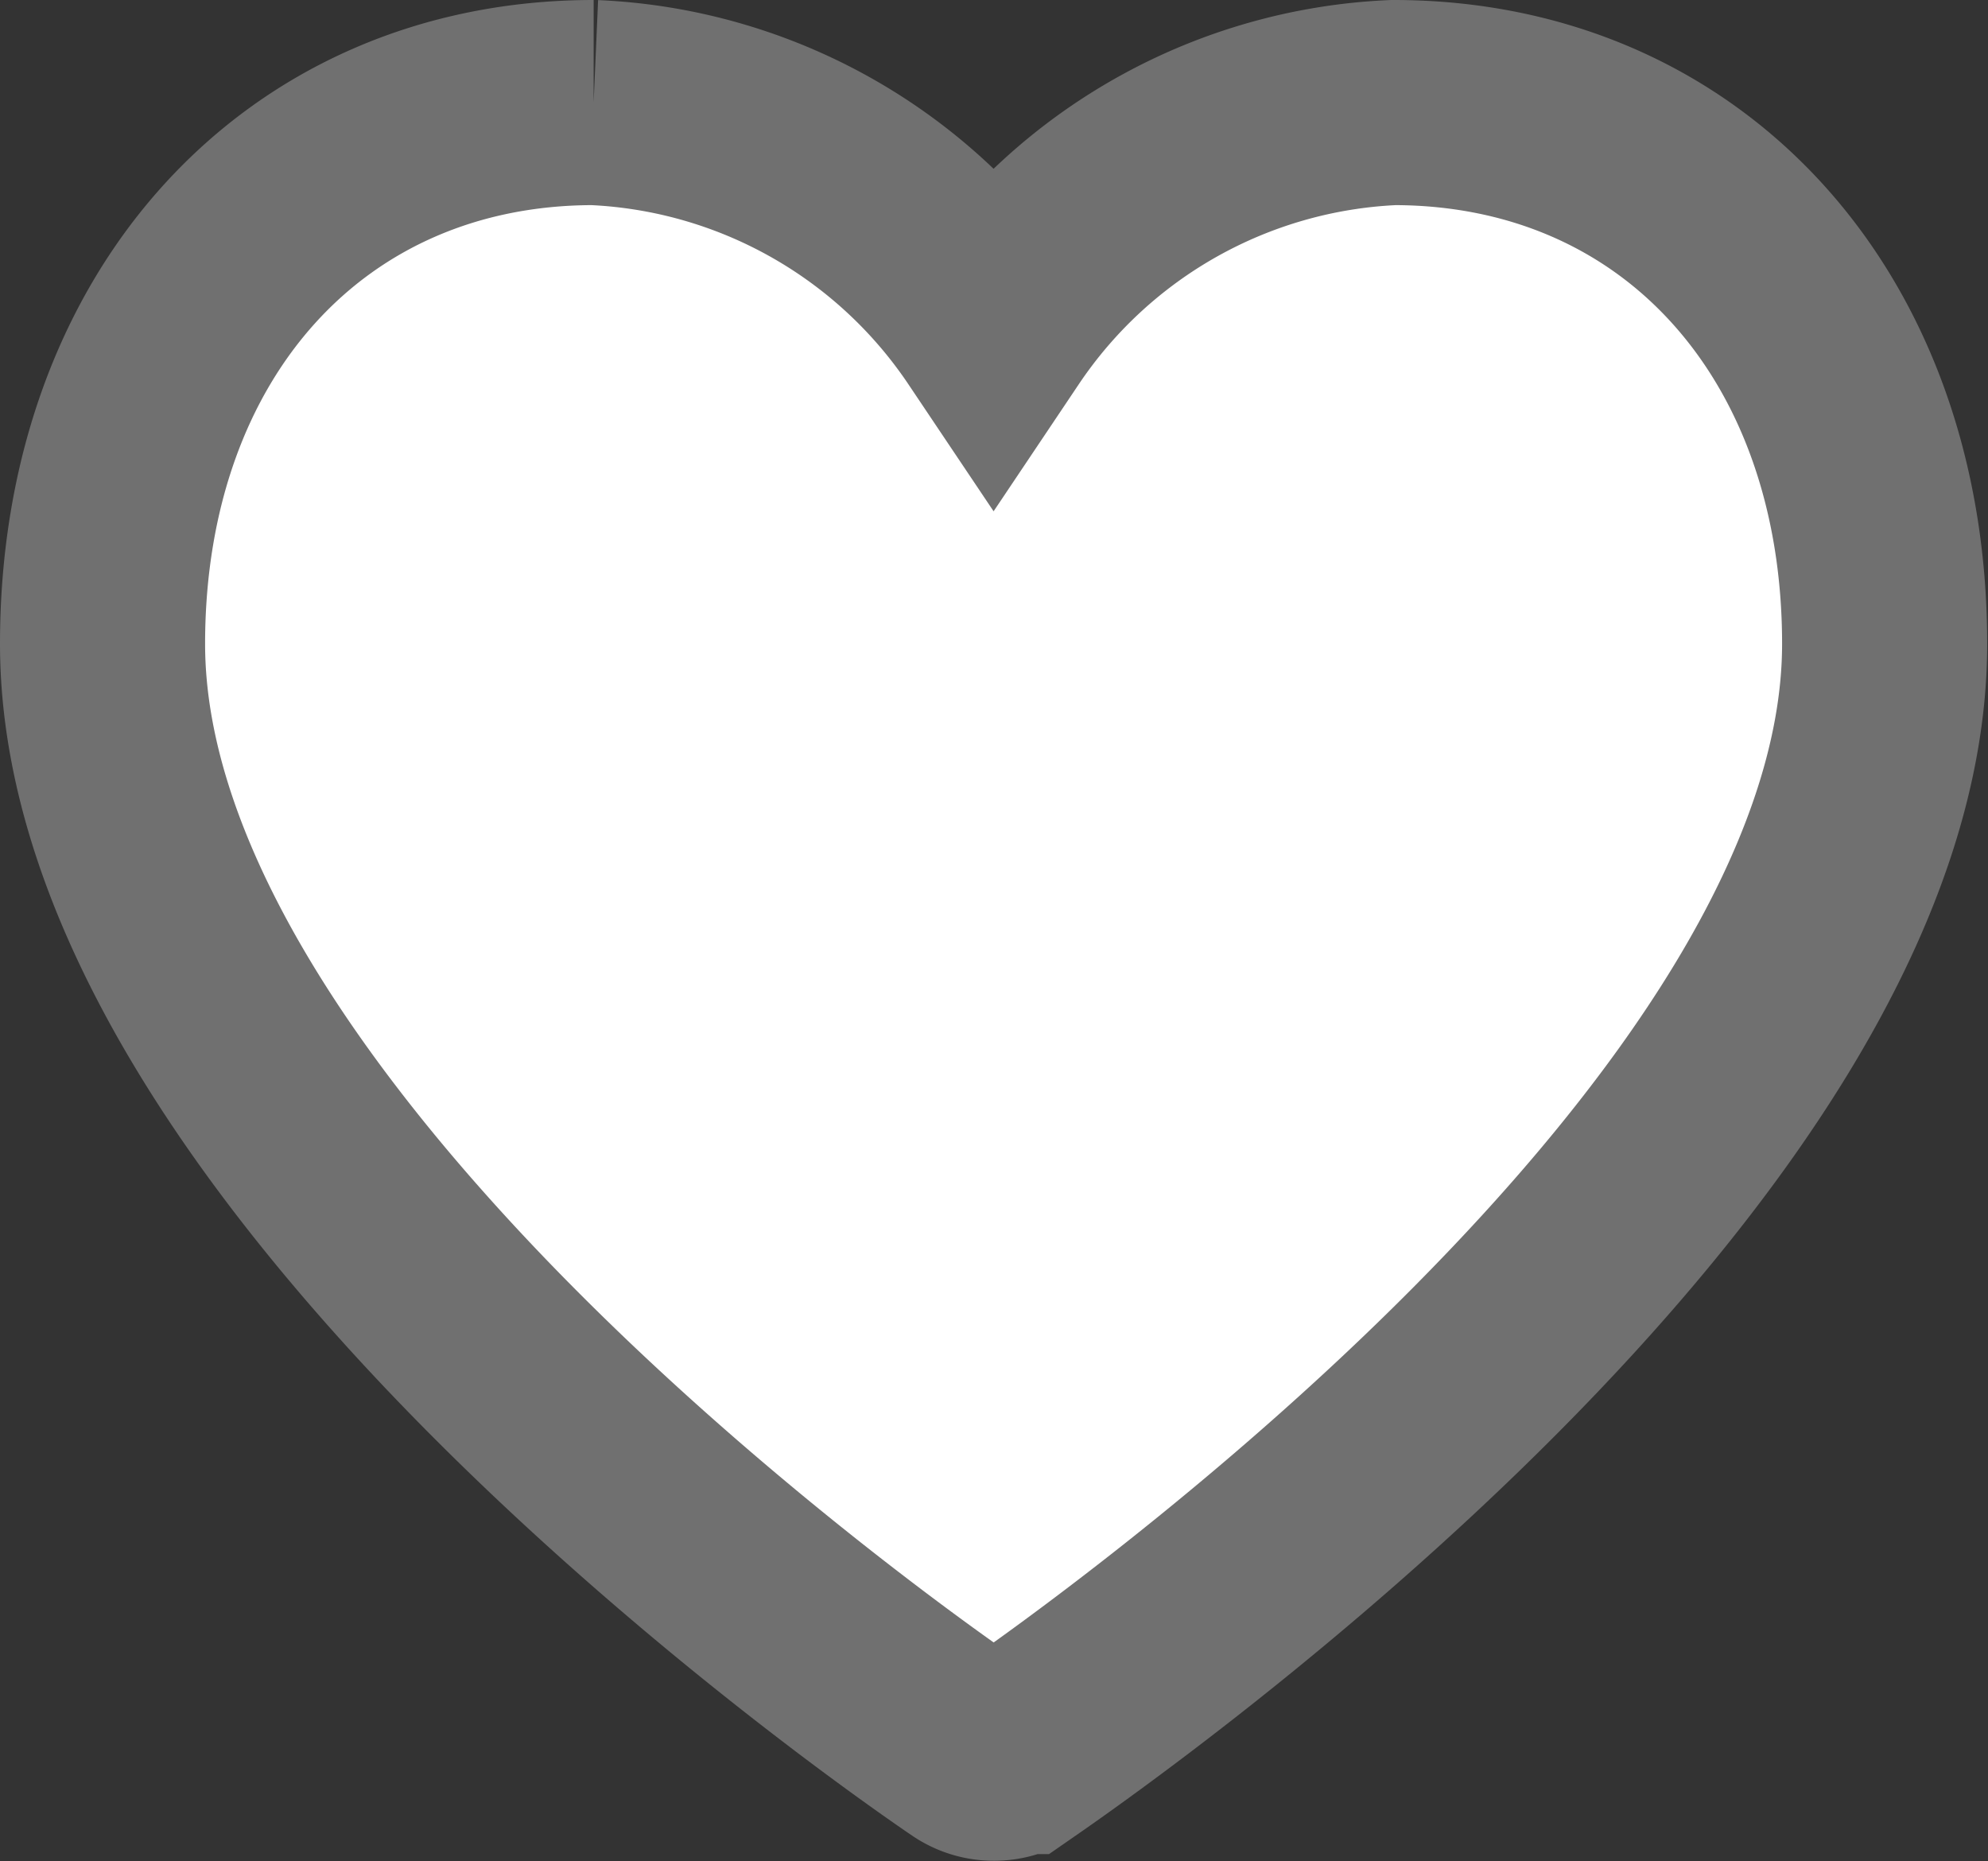 <svg xmlns="http://www.w3.org/2000/svg" width="19.386" height="18.147" viewBox="0 0 19.386 18.147">
  <rect x="0" y="0" width="19.386" height="18.147" fill="#333333" stroke="none"/>
  <g id="Component_37_523" data-name="Component 37 – 523" transform="translate(1 1)">
    <path id="Path_15" data-name="Path 15" d="M8.685,19.7h0a.415.415,0,0,1-.234-.072C7.582,19.039-.006,13.7-.006,8.835c0-3.107,1.969-5.278,4.789-5.278a4.955,4.955,0,0,1,3.9,2.19,4.954,4.954,0,0,1,3.9-2.19c2.819,0,4.789,2.17,4.789,5.278,0,4.862-7.595,10.2-8.461,10.8A.413.413,0,0,1,8.685,19.7Z" transform="translate(0.006 -3.557)" fill="#fff" stroke="#707070" stroke-width="2"/>
  </g>
</svg>
